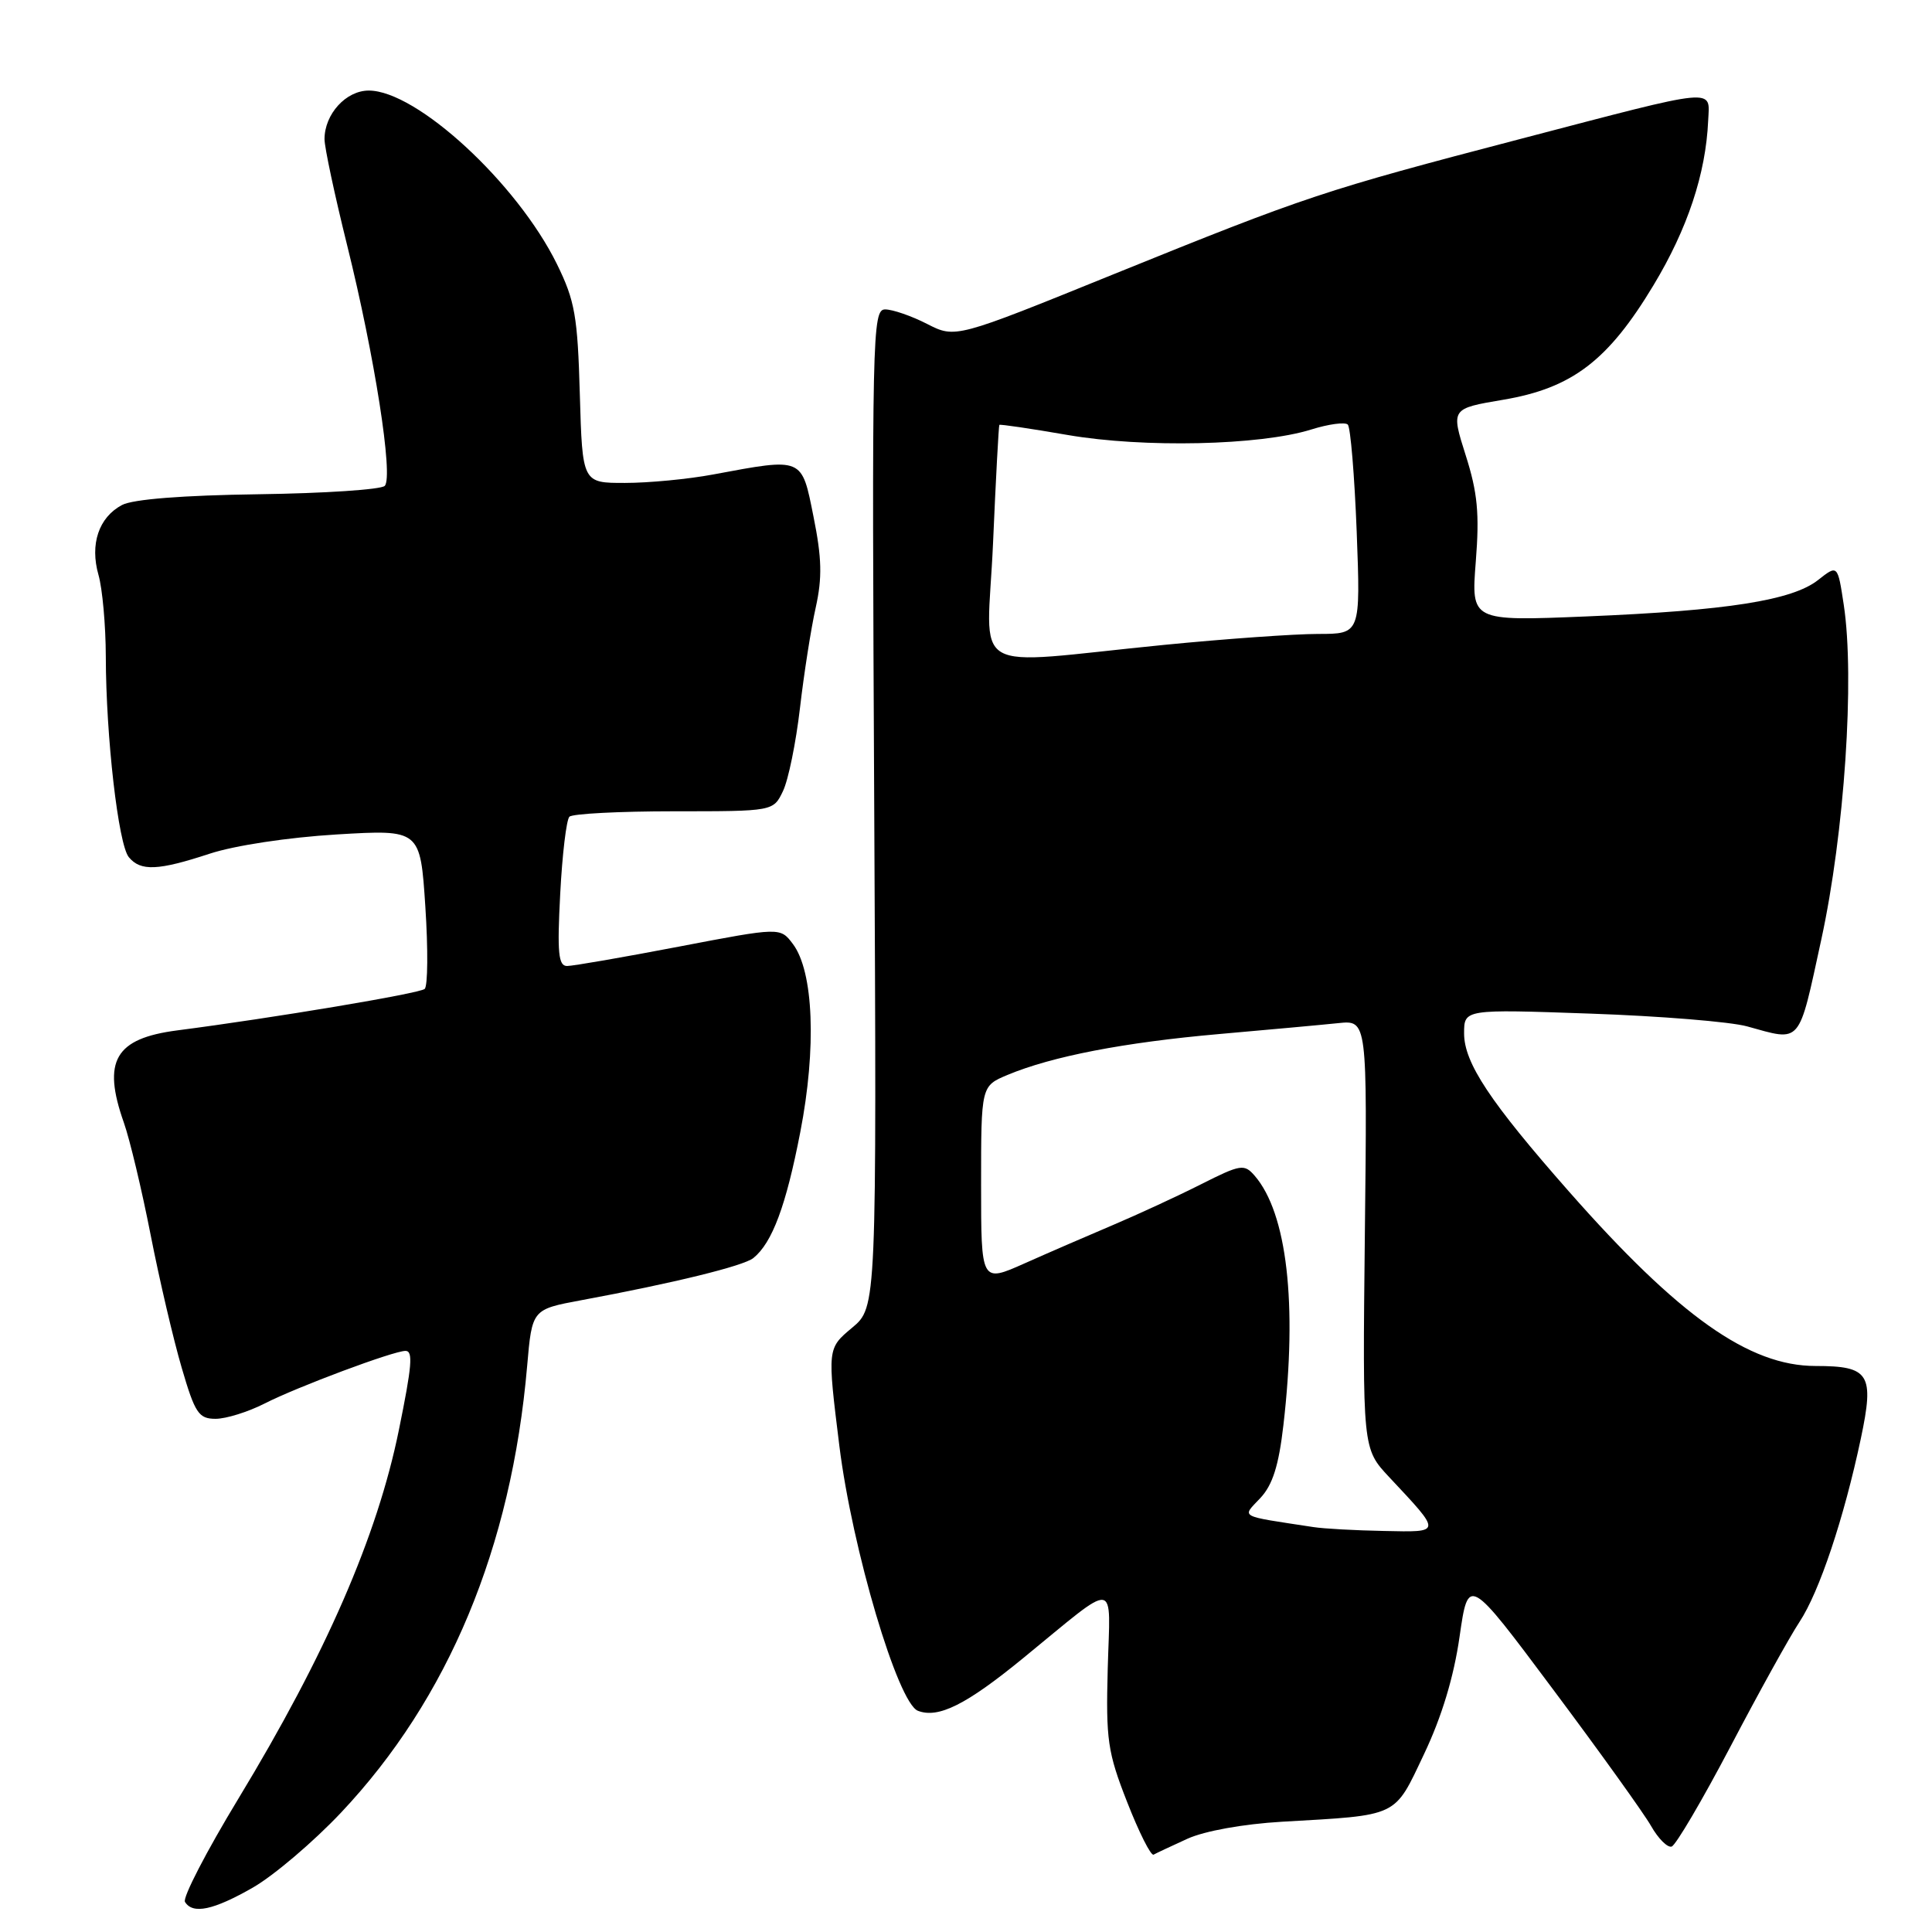 <?xml version="1.0" encoding="UTF-8" standalone="no"?>
<!DOCTYPE svg PUBLIC "-//W3C//DTD SVG 1.1//EN" "http://www.w3.org/Graphics/SVG/1.1/DTD/svg11.dtd" >
<svg xmlns="http://www.w3.org/2000/svg" xmlns:xlink="http://www.w3.org/1999/xlink" version="1.1" viewBox="0 0 256 256">
 <g >
 <path fill="currentColor"
d=" M 33.53 250.10 C 36.29 248.51 41.54 244.05 45.19 240.18 C 59.41 225.10 67.77 205.06 69.85 181.00 C 70.50 173.50 70.50 173.50 77.00 172.29 C 89.30 170.01 98.50 167.75 99.82 166.70 C 102.32 164.69 104.15 159.78 106.04 150.02 C 108.21 138.87 107.81 128.72 105.06 125.08 C 103.39 122.86 103.39 122.86 89.97 125.43 C 82.60 126.84 75.92 128.00 75.14 128.00 C 73.99 128.00 73.82 126.26 74.23 118.47 C 74.50 113.23 75.05 108.62 75.45 108.22 C 75.85 107.82 82.09 107.50 89.32 107.50 C 102.47 107.50 102.47 107.50 103.75 104.82 C 104.46 103.35 105.47 98.40 106.00 93.82 C 106.53 89.25 107.47 83.24 108.09 80.49 C 108.96 76.57 108.90 73.95 107.80 68.49 C 106.21 60.53 106.48 60.64 94.50 62.87 C 91.20 63.49 85.95 63.99 82.83 63.99 C 77.17 64.00 77.17 64.00 76.83 52.25 C 76.54 41.89 76.18 39.85 73.80 35.00 C 68.52 24.27 55.22 12.00 48.86 12.00 C 45.84 12.00 43.00 15.13 43.00 18.44 C 43.00 19.54 44.35 25.86 45.99 32.47 C 49.63 47.11 52.15 63.18 50.98 64.38 C 50.52 64.87 42.99 65.37 34.27 65.49 C 24.21 65.63 17.59 66.15 16.16 66.92 C 13.08 68.56 11.89 72.12 13.05 76.18 C 13.57 78.00 14.01 82.86 14.02 86.99 C 14.04 97.63 15.68 111.91 17.07 113.58 C 18.63 115.47 20.94 115.37 27.78 113.12 C 31.09 112.03 38.18 110.96 44.60 110.57 C 55.69 109.91 55.69 109.91 56.36 120.14 C 56.73 125.76 56.69 130.67 56.27 131.04 C 55.58 131.64 36.25 134.88 23.50 136.53 C 15.24 137.60 13.52 140.56 16.41 148.75 C 17.19 150.95 18.79 157.65 19.96 163.63 C 21.13 169.61 22.99 177.54 24.08 181.25 C 25.84 187.27 26.33 188.00 28.57 188.00 C 29.95 188.00 32.87 187.09 35.05 185.98 C 39.38 183.77 52.14 179.00 53.73 179.00 C 54.76 179.00 54.59 180.97 52.85 189.50 C 49.99 203.56 43.17 219.22 31.60 238.31 C 27.36 245.30 24.17 251.46 24.51 252.01 C 25.54 253.69 28.28 253.11 33.53 250.10 Z  M 157.35 243.64 C 159.63 242.61 164.74 241.69 169.85 241.39 C 185.48 240.49 184.68 240.88 188.70 232.41 C 191.04 227.49 192.64 222.19 193.40 216.87 C 194.56 208.81 194.56 208.81 205.80 223.87 C 211.99 232.15 217.83 240.29 218.78 241.96 C 219.72 243.62 220.95 244.85 221.50 244.68 C 222.05 244.51 225.55 238.55 229.29 231.44 C 233.02 224.32 237.14 216.88 238.45 214.90 C 241.07 210.93 244.33 201.19 246.57 190.62 C 248.38 182.06 247.72 181.00 240.57 181.00 C 231.76 181.00 222.45 174.41 207.91 157.90 C 197.43 146.00 194.00 140.83 194.00 136.93 C 194.00 133.72 194.00 133.72 210.75 134.31 C 219.96 134.63 229.30 135.39 231.50 136.00 C 238.77 138.01 238.26 138.61 241.33 124.50 C 244.40 110.40 245.78 89.85 244.31 80.16 C 243.50 74.81 243.50 74.81 240.90 76.86 C 237.48 79.55 228.88 80.91 210.21 81.68 C 194.93 82.31 194.93 82.31 195.55 74.41 C 196.05 68.06 195.79 65.28 194.21 60.32 C 192.25 54.14 192.25 54.14 199.18 52.97 C 208.31 51.43 213.08 47.80 219.10 37.79 C 223.61 30.31 226.03 23.01 226.34 16.00 C 226.54 11.62 227.95 11.48 201.50 18.40 C 175.31 25.25 173.20 25.95 147.55 36.34 C 126.60 44.84 126.60 44.84 122.84 42.92 C 120.77 41.86 118.27 41.00 117.29 41.00 C 115.58 41.00 115.52 44.13 115.84 107.10 C 116.17 173.21 116.17 173.21 112.90 175.94 C 109.62 178.68 109.62 178.68 111.22 191.59 C 112.92 205.27 118.97 225.67 121.63 226.69 C 124.34 227.73 128.02 225.89 135.54 219.74 C 148.36 209.26 147.10 209.11 146.78 221.11 C 146.53 230.54 146.76 232.18 149.36 238.80 C 150.93 242.81 152.50 245.94 152.86 245.75 C 153.21 245.55 155.23 244.61 157.35 243.64 Z  M 174.00 202.34 C 163.97 200.81 164.54 201.12 167.00 198.50 C 168.63 196.76 169.44 194.21 170.06 188.82 C 171.92 172.76 170.54 160.75 166.25 155.79 C 164.87 154.20 164.40 154.27 159.13 156.93 C 156.04 158.49 150.80 160.91 147.50 162.31 C 144.20 163.71 138.91 166.00 135.75 167.41 C 130.00 169.97 130.00 169.97 130.00 156.94 C 130.00 143.90 130.00 143.90 133.51 142.43 C 139.40 139.97 148.92 138.13 161.50 137.02 C 168.10 136.44 175.23 135.79 177.33 135.57 C 181.17 135.17 181.17 135.17 180.85 163.56 C 180.54 191.95 180.54 191.95 184.07 195.72 C 191.09 203.22 191.11 203.02 183.37 202.86 C 179.59 202.79 175.38 202.56 174.00 202.34 Z  M 131.58 72.03 C 131.95 63.49 132.33 56.41 132.42 56.30 C 132.50 56.19 136.58 56.79 141.48 57.64 C 151.54 59.37 166.93 59.03 173.72 56.92 C 176.04 56.19 178.23 55.90 178.59 56.26 C 178.95 56.62 179.48 63.01 179.77 70.46 C 180.28 84.00 180.28 84.00 174.65 84.00 C 171.55 84.00 162.38 84.65 154.26 85.45 C 127.73 88.07 130.79 89.88 131.58 72.03 Z "/>
</g>
</svg>